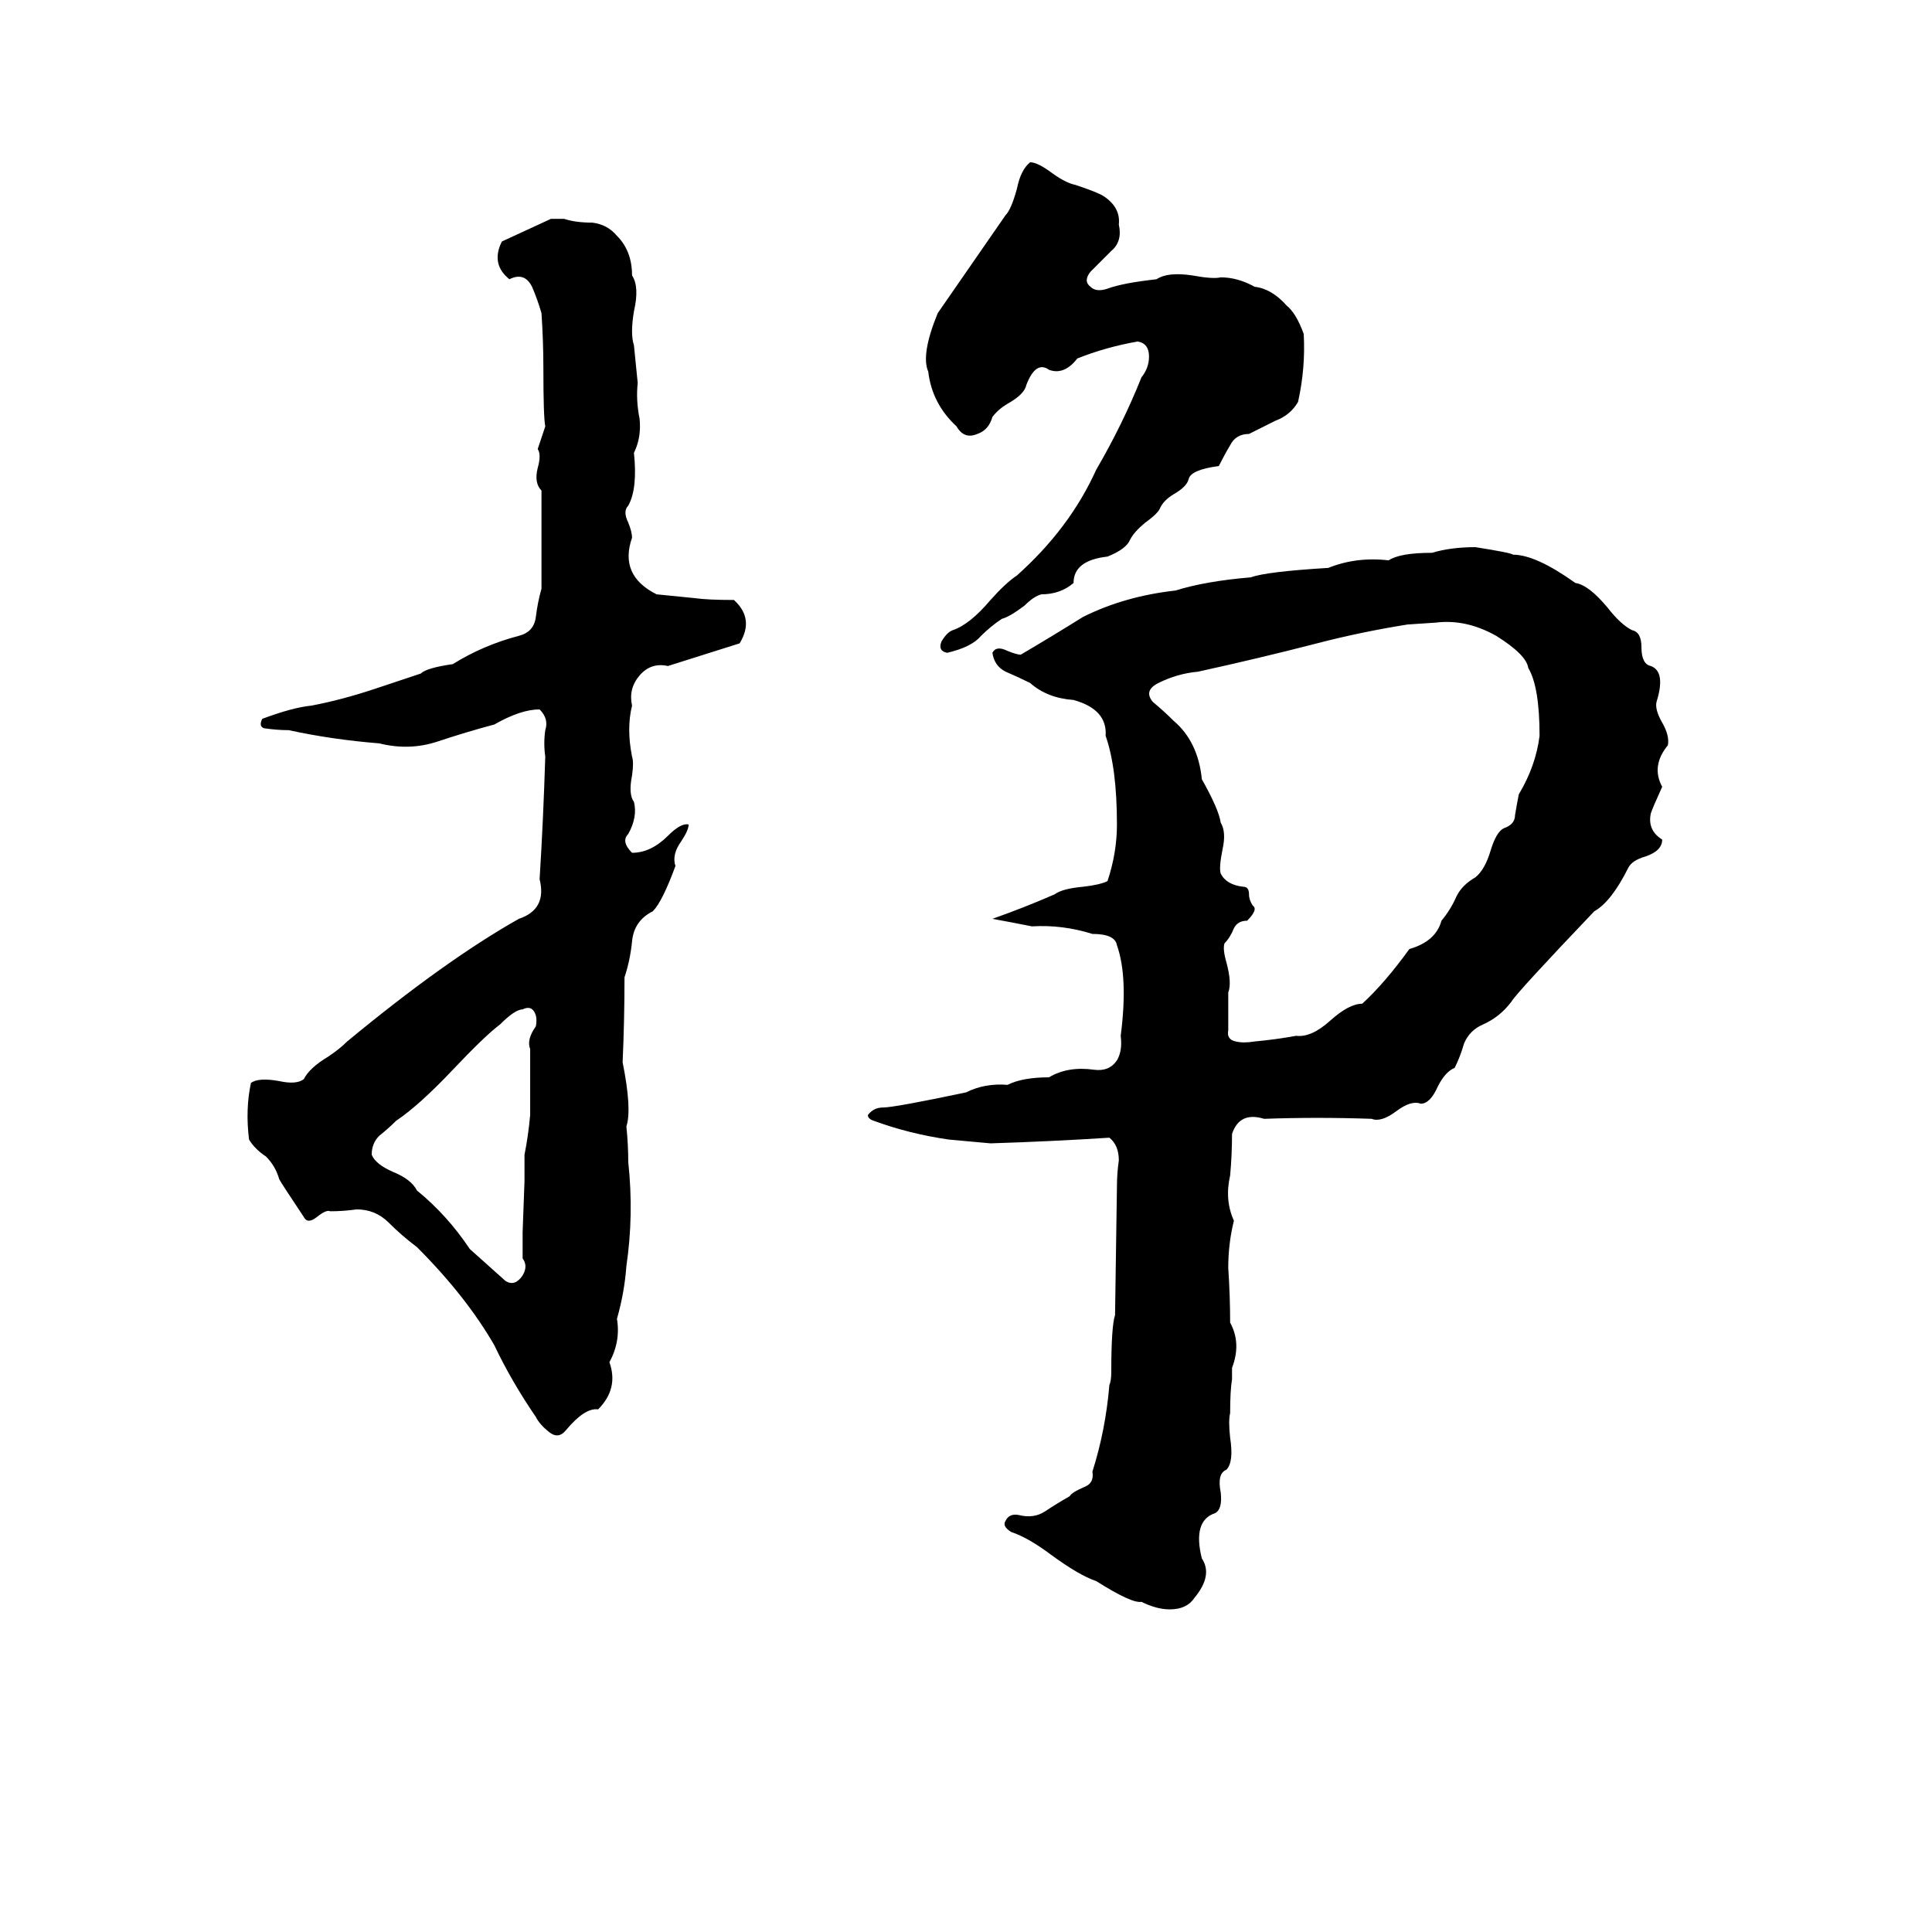 <svg xmlns="http://www.w3.org/2000/svg" viewBox="0 -800 1024 1024">
	<path fill="#000000" d="M546 -714Q550 -714 558 -708Q565 -703 570 -702Q582 -698 585 -696Q594 -690 593 -681Q595 -672 589 -667Q584 -662 578 -656Q574 -651 578 -648Q581 -645 587 -647Q595 -650 613 -652Q619 -656 632 -654Q643 -652 647 -653Q656 -653 665 -648Q674 -647 682 -638Q687 -634 691 -623Q692 -605 688 -587Q684 -580 676 -577Q668 -573 662 -570Q655 -570 652 -564Q649 -559 646 -553Q631 -551 630 -546Q629 -542 622 -538Q617 -535 615 -531Q614 -528 607 -523Q601 -518 599 -514Q597 -509 587 -505Q569 -503 569 -491Q562 -485 552 -485Q548 -484 543 -479Q535 -473 531 -472Q525 -468 520 -463Q515 -457 502 -454Q497 -455 499 -460Q502 -465 505 -466Q514 -469 525 -482Q533 -491 539 -495Q567 -520 581 -551Q595 -575 605 -600Q609 -605 609 -611Q609 -618 603 -619Q586 -616 571 -610Q564 -601 556 -604Q549 -609 544 -596Q543 -591 534 -586Q529 -583 526 -579Q524 -572 518 -570Q511 -567 507 -574Q494 -586 492 -603Q488 -612 497 -634L533 -686Q536 -689 539 -700Q541 -710 546 -714ZM292 -684H299Q305 -682 314 -682Q322 -681 327 -675Q335 -667 335 -654Q339 -648 336 -635Q334 -623 336 -617Q337 -607 338 -597Q337 -588 339 -578Q340 -568 336 -560Q338 -541 333 -532Q330 -529 333 -523Q335 -518 335 -515Q328 -495 348 -485Q358 -484 368 -483Q375 -482 389 -482Q400 -472 392 -459Q357 -448 354 -447Q345 -449 339 -442Q333 -435 335 -426Q332 -414 335 -399Q336 -396 335 -389Q333 -379 336 -375Q338 -367 333 -358Q329 -354 335 -348Q345 -348 354 -357Q361 -364 365 -363Q365 -360 361 -354Q356 -347 358 -341Q351 -322 346 -317Q336 -312 335 -301Q334 -291 331 -282Q331 -259 330 -237Q335 -212 332 -203Q333 -193 333 -184Q336 -156 332 -129Q331 -115 327 -101Q329 -89 323 -78Q328 -64 317 -53Q310 -54 300 -42Q296 -37 291 -41Q286 -45 284 -49Q271 -68 262 -87Q247 -113 221 -139Q213 -145 206 -152Q199 -159 189 -159Q182 -158 175 -158Q173 -159 168 -155Q163 -151 161 -155Q149 -173 148 -175Q146 -182 141 -187Q135 -191 132 -196Q130 -212 133 -226Q137 -229 148 -227Q157 -225 161 -228Q164 -234 174 -240Q180 -244 184 -248Q236 -291 275 -313Q290 -318 286 -334Q288 -366 289 -399Q288 -406 289 -413Q291 -419 286 -424Q276 -424 262 -416Q247 -412 232 -407Q217 -402 201 -406Q176 -408 153 -413Q147 -413 140 -414Q137 -415 139 -419Q155 -425 165 -426Q181 -429 199 -435Q211 -439 223 -443Q226 -446 240 -448Q256 -458 275 -463Q283 -465 284 -473Q285 -481 287 -488Q287 -514 287 -540Q283 -544 285 -552Q287 -559 285 -562L289 -574Q288 -579 288 -605Q288 -619 287 -634Q285 -641 282 -648Q278 -656 270 -652Q260 -660 266 -672ZM782 -510Q801 -507 802 -506Q814 -506 835 -491Q842 -490 852 -478Q859 -469 865 -466Q870 -465 870 -457Q870 -448 875 -447Q883 -444 878 -428Q877 -424 881 -417Q885 -410 884 -405Q875 -394 881 -383Q876 -372 875 -369Q873 -360 881 -355Q881 -349 872 -346Q865 -344 863 -340Q854 -322 845 -317Q804 -274 801 -269Q795 -261 786 -257Q779 -254 776 -247Q774 -240 771 -234Q766 -232 762 -224Q758 -215 753 -215Q748 -217 740 -211Q732 -205 727 -207Q698 -208 670 -207Q657 -211 653 -199Q653 -188 652 -177Q649 -164 654 -153Q651 -141 651 -128Q652 -113 652 -99Q658 -88 653 -75Q653 -72 653 -69Q652 -63 652 -51Q651 -47 652 -38Q654 -25 650 -21Q645 -19 647 -9Q648 0 644 2Q632 6 637 26Q643 35 633 47Q629 53 620 53Q613 53 605 49Q600 50 581 38Q572 35 557 24Q545 15 536 12Q531 9 533 6Q535 2 540 3Q548 5 554 1Q560 -3 567 -7Q568 -9 575 -12Q580 -14 579 -20Q586 -42 588 -66Q589 -68 589 -73Q589 -97 591 -103L592 -171Q592 -178 593 -185Q593 -193 588 -197Q557 -195 525 -194Q514 -195 503 -196Q482 -199 463 -206Q460 -207 460 -209Q463 -213 468 -213Q474 -213 512 -221Q522 -226 534 -225Q542 -229 556 -229Q566 -235 580 -233Q588 -232 592 -238Q595 -243 594 -251Q598 -282 592 -299Q591 -305 579 -305Q563 -310 547 -309Q537 -311 526 -313Q543 -319 559 -326Q563 -329 574 -330Q583 -331 587 -333Q592 -348 592 -363Q592 -393 586 -410Q587 -424 569 -429Q555 -430 546 -438Q540 -441 533 -444Q527 -447 526 -454Q528 -458 534 -455Q539 -453 541 -453Q558 -463 574 -473Q596 -484 623 -487Q639 -492 663 -494Q671 -497 704 -499Q719 -505 736 -503Q742 -507 759 -507Q769 -510 782 -510ZM761 -470L746 -469Q721 -465 698 -459Q667 -451 635 -444Q624 -443 614 -438Q606 -434 611 -428Q617 -423 622 -418Q635 -407 637 -387Q646 -371 647 -364Q650 -359 648 -350Q646 -340 647 -337Q650 -331 659 -330Q662 -330 662 -326Q662 -323 664 -320Q667 -318 661 -312Q656 -312 654 -308Q652 -303 649 -300Q648 -297 650 -290Q653 -279 651 -274Q651 -264 651 -254Q650 -249 655 -248Q659 -247 665 -248Q676 -249 687 -251Q695 -250 705 -259Q715 -268 722 -268Q734 -279 747 -297Q761 -301 764 -312Q769 -318 772 -325Q775 -331 782 -335Q787 -339 790 -349Q793 -359 797 -361Q803 -363 803 -368Q804 -374 805 -379Q814 -394 816 -410Q816 -436 810 -446Q809 -453 793 -463Q777 -472 761 -470ZM277 -265Q273 -265 265 -257Q257 -251 240 -233Q222 -214 210 -206Q206 -202 201 -198Q197 -194 197 -188Q199 -183 208 -179Q218 -175 221 -169Q237 -156 249 -138Q259 -129 268 -121Q273 -118 277 -124Q280 -129 277 -133Q277 -140 277 -147L278 -174Q278 -181 278 -188Q280 -198 281 -209Q281 -226 281 -244Q279 -249 284 -256Q285 -261 283 -264Q281 -267 277 -265Z"/>
</svg>